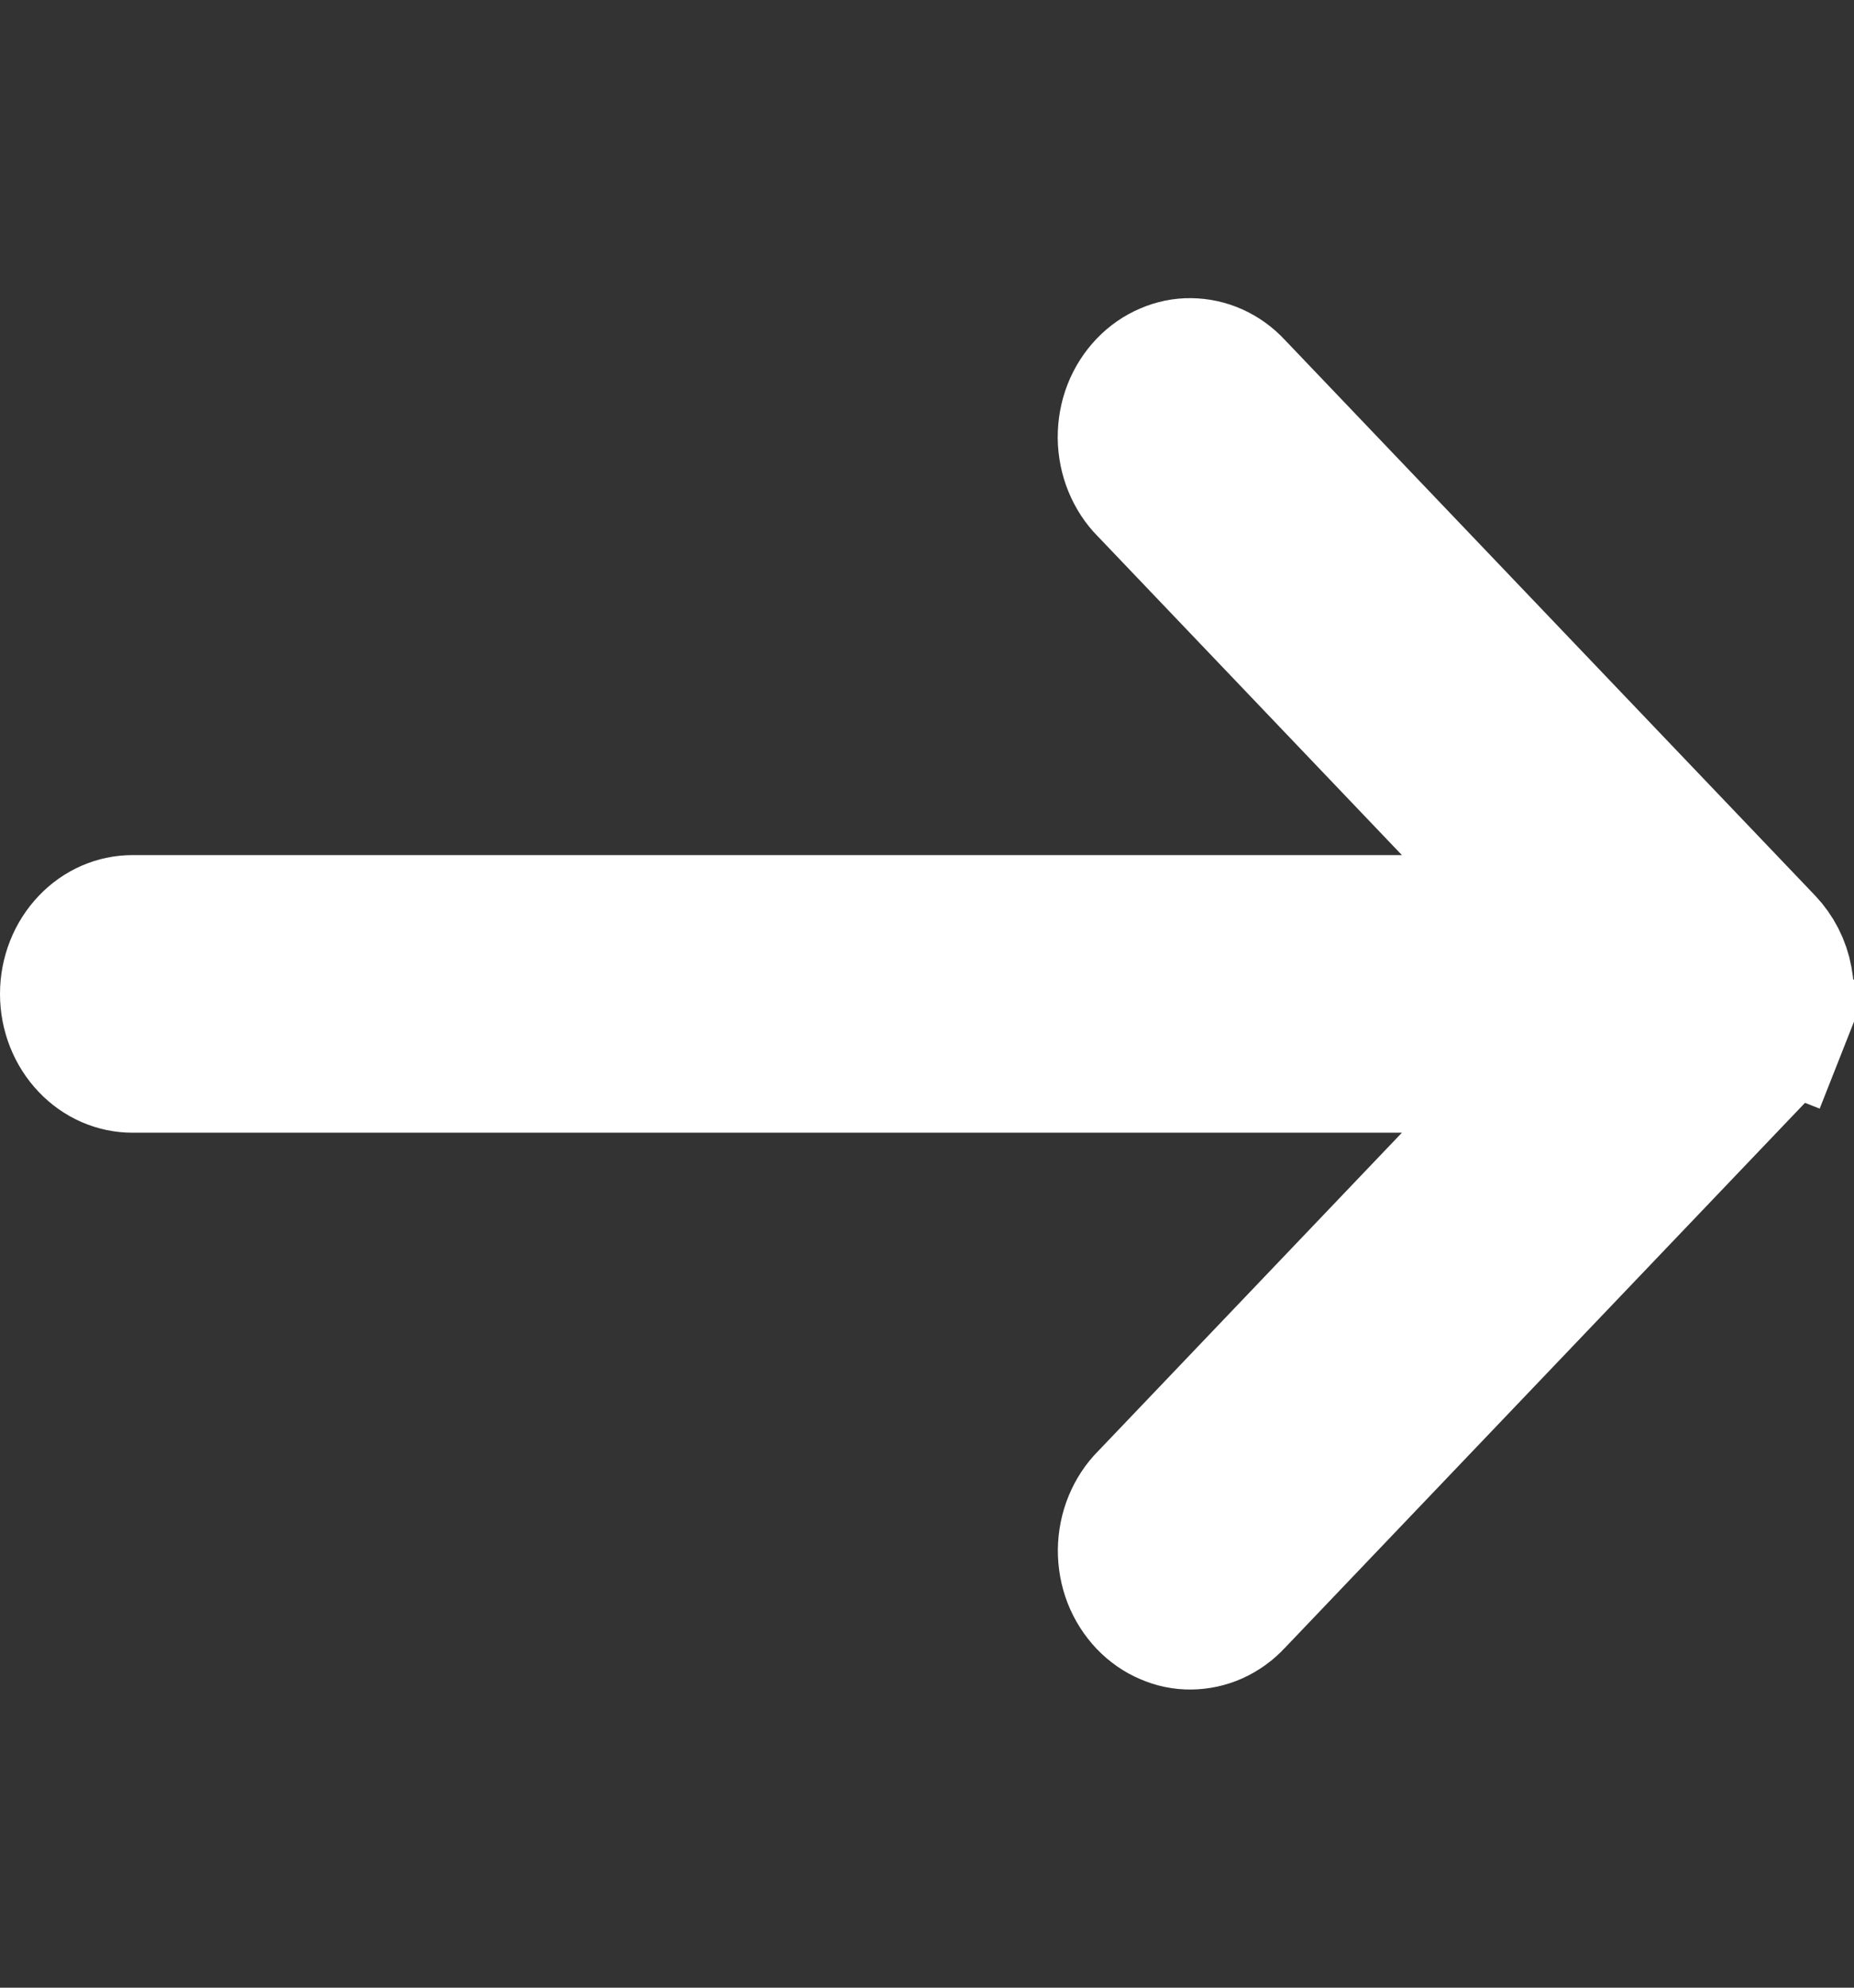<svg width="14" height="15" viewBox="0 0 14 15" fill="none" xmlns="http://www.w3.org/2000/svg">
<rect x="0" y="0" width="14" height="15" fill="#333333" stroke="none"/>
<g clip-path="url(#clip0_369_21854)">
<path d="M13.345 7.104L13.345 7.104C13.417 7.18 13.469 7.278 13.489 7.389C13.511 7.499 13.5 7.614 13.459 7.717L13.924 7.901L13.459 7.718C13.432 7.786 13.393 7.846 13.346 7.896C13.346 7.896 13.346 7.896 13.345 7.897L9.346 12.085L9.346 12.085L9.34 12.091C9.293 12.143 9.237 12.182 9.178 12.209C9.118 12.236 9.055 12.249 8.992 12.25C8.929 12.251 8.866 12.238 8.807 12.212C8.747 12.187 8.691 12.148 8.643 12.098C8.595 12.047 8.555 11.986 8.528 11.917C8.501 11.848 8.488 11.774 8.488 11.698C8.489 11.622 8.504 11.547 8.532 11.479C8.56 11.411 8.6 11.35 8.649 11.301L8.649 11.301L8.655 11.295L10.948 8.893L11.755 8.048H10.587H1C0.875 8.048 0.75 7.996 0.655 7.896C0.558 7.795 0.5 7.653 0.5 7.501C0.5 7.348 0.558 7.206 0.655 7.105C0.75 7.005 0.875 6.953 1 6.953H10.587H11.755L10.948 6.108L8.654 3.705L8.654 3.705L8.648 3.699C8.599 3.65 8.559 3.589 8.531 3.521C8.503 3.453 8.488 3.378 8.487 3.302C8.487 3.226 8.5 3.152 8.527 3.083C8.554 3.014 8.594 2.952 8.642 2.902C8.69 2.852 8.746 2.813 8.806 2.788C8.865 2.762 8.928 2.749 8.991 2.75C9.054 2.751 9.117 2.764 9.177 2.791C9.236 2.818 9.292 2.857 9.339 2.909L9.339 2.909L9.345 2.915L13.345 7.104Z" fill="white" stroke="white"/>
</g>
<defs>
<clipPath id="clip0_369_21854">
<rect width="14" height="14" fill="white" transform="translate(0 0.5)"/>
</clipPath>
</defs>
</svg>
